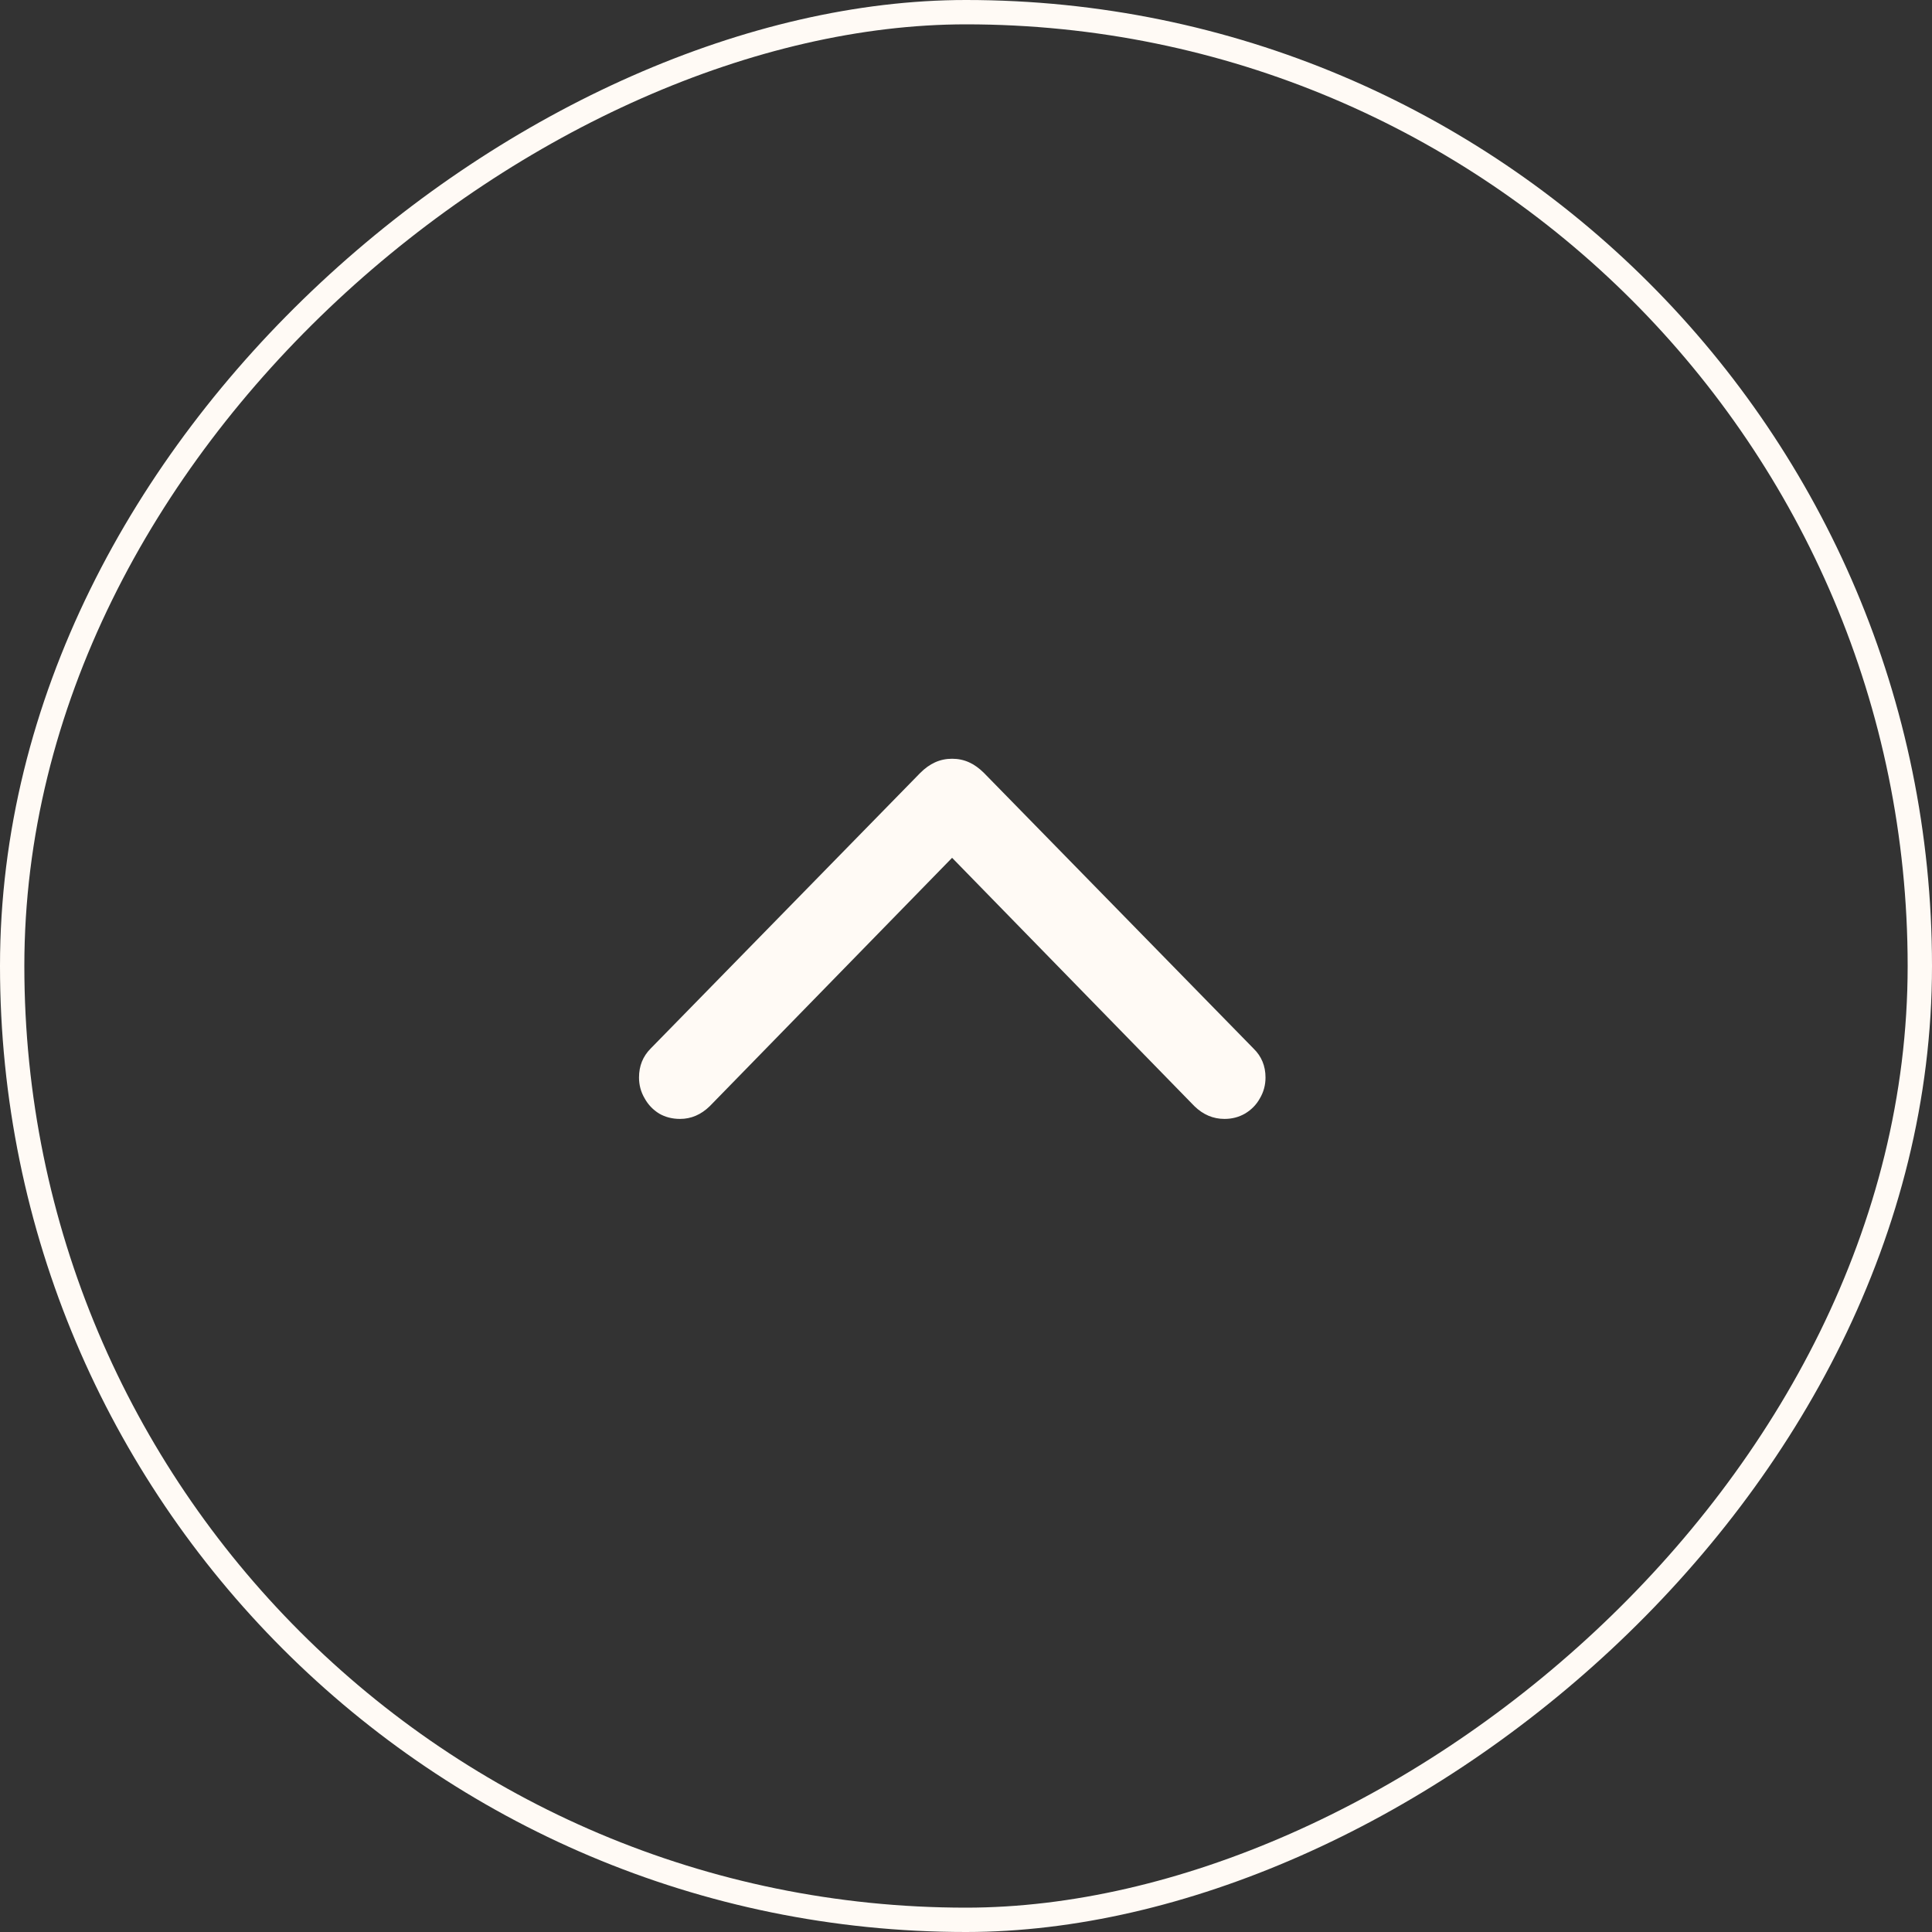<svg width="40" height="40" viewBox="0 0 40 40" fill="none" xmlns="http://www.w3.org/2000/svg">
    <rect x="0" y="0" width="40" height="40" fill="#333333" stroke="none"/>
    <rect x="39.748" y="0.252" width="39.496" height="39.496" rx="19.748"
        transform="rotate(90 39.748 0.252)" stroke="#FFFAF5" stroke-width="0.504" />
    <path
        d="M20.288 24.291C20.161 24.291 20.044 24.266 19.936 24.217C19.829 24.169 19.727 24.095 19.629 23.998L14.048 18.292C13.882 18.131 13.799 17.931 13.799 17.691C13.799 17.535 13.838 17.391 13.916 17.259C13.989 17.127 14.092 17.023 14.224 16.944C14.351 16.871 14.492 16.834 14.648 16.834C14.883 16.834 15.09 16.922 15.271 17.098L20.288 22.24L25.305 17.098C25.486 16.922 25.691 16.834 25.92 16.834C26.081 16.834 26.226 16.871 26.352 16.944C26.48 17.023 26.58 17.127 26.653 17.259C26.731 17.391 26.77 17.535 26.77 17.691C26.77 17.931 26.689 18.131 26.528 18.292L20.947 23.998C20.85 24.095 20.747 24.169 20.64 24.217C20.532 24.266 20.415 24.291 20.288 24.291Z"
        fill="#FFFAF5" transform="rotate(180 20 20)" />
</svg>